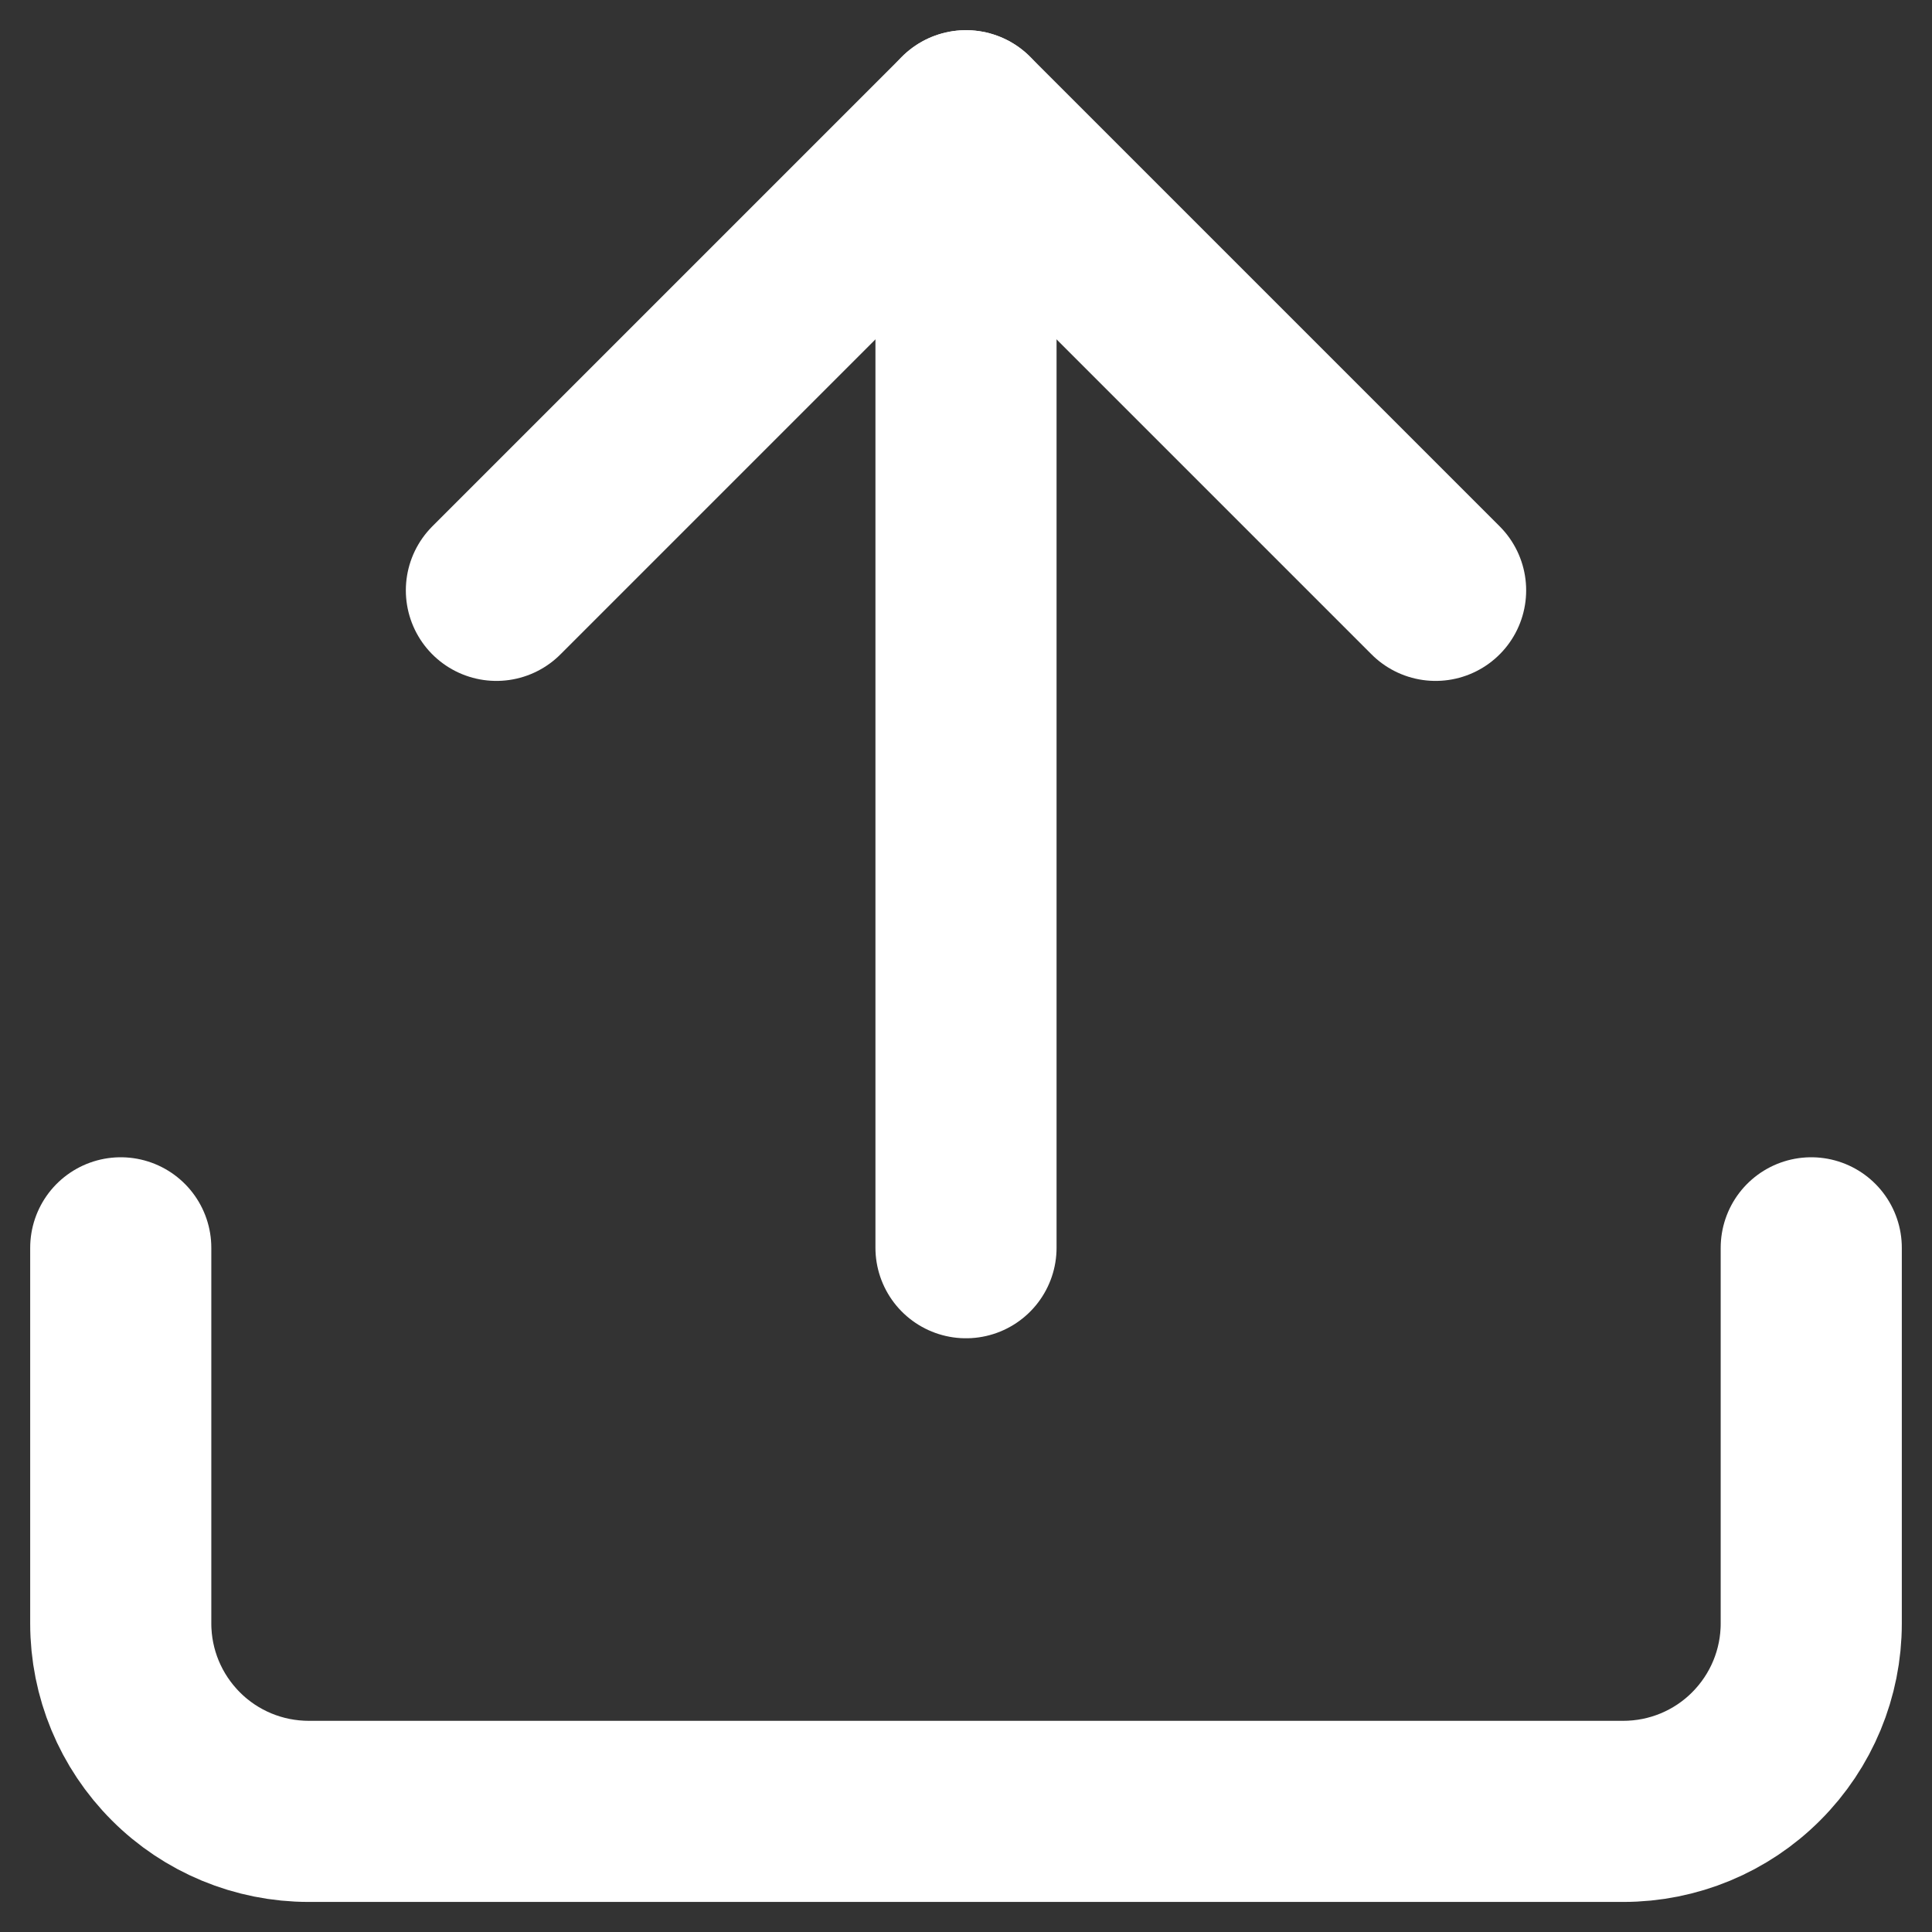 <svg width="16" height="16" viewBox="0 0 16 16" fill="none" xmlns="http://www.w3.org/2000/svg">
<rect x="0" y="0" width="16" height="16" fill="#333333" stroke="none"/>
<path d="M15 10.334V13.445C15 13.858 14.836 14.253 14.544 14.545C14.253 14.837 13.857 15.001 13.444 15.001H2.556C2.143 15.001 1.747 14.837 1.456 14.545C1.164 14.253 1 13.858 1 13.445V10.334" stroke="white" stroke-width="1.5" stroke-linecap="round" stroke-linejoin="round"/>
<path d="M11.889 4.889L8 1L4.111 4.889" stroke="white" stroke-width="1.5" stroke-linecap="round" stroke-linejoin="round"/>
<path d="M8 1V10.333" stroke="white" stroke-width="1.5" stroke-linecap="round" stroke-linejoin="round"/>
</svg>
